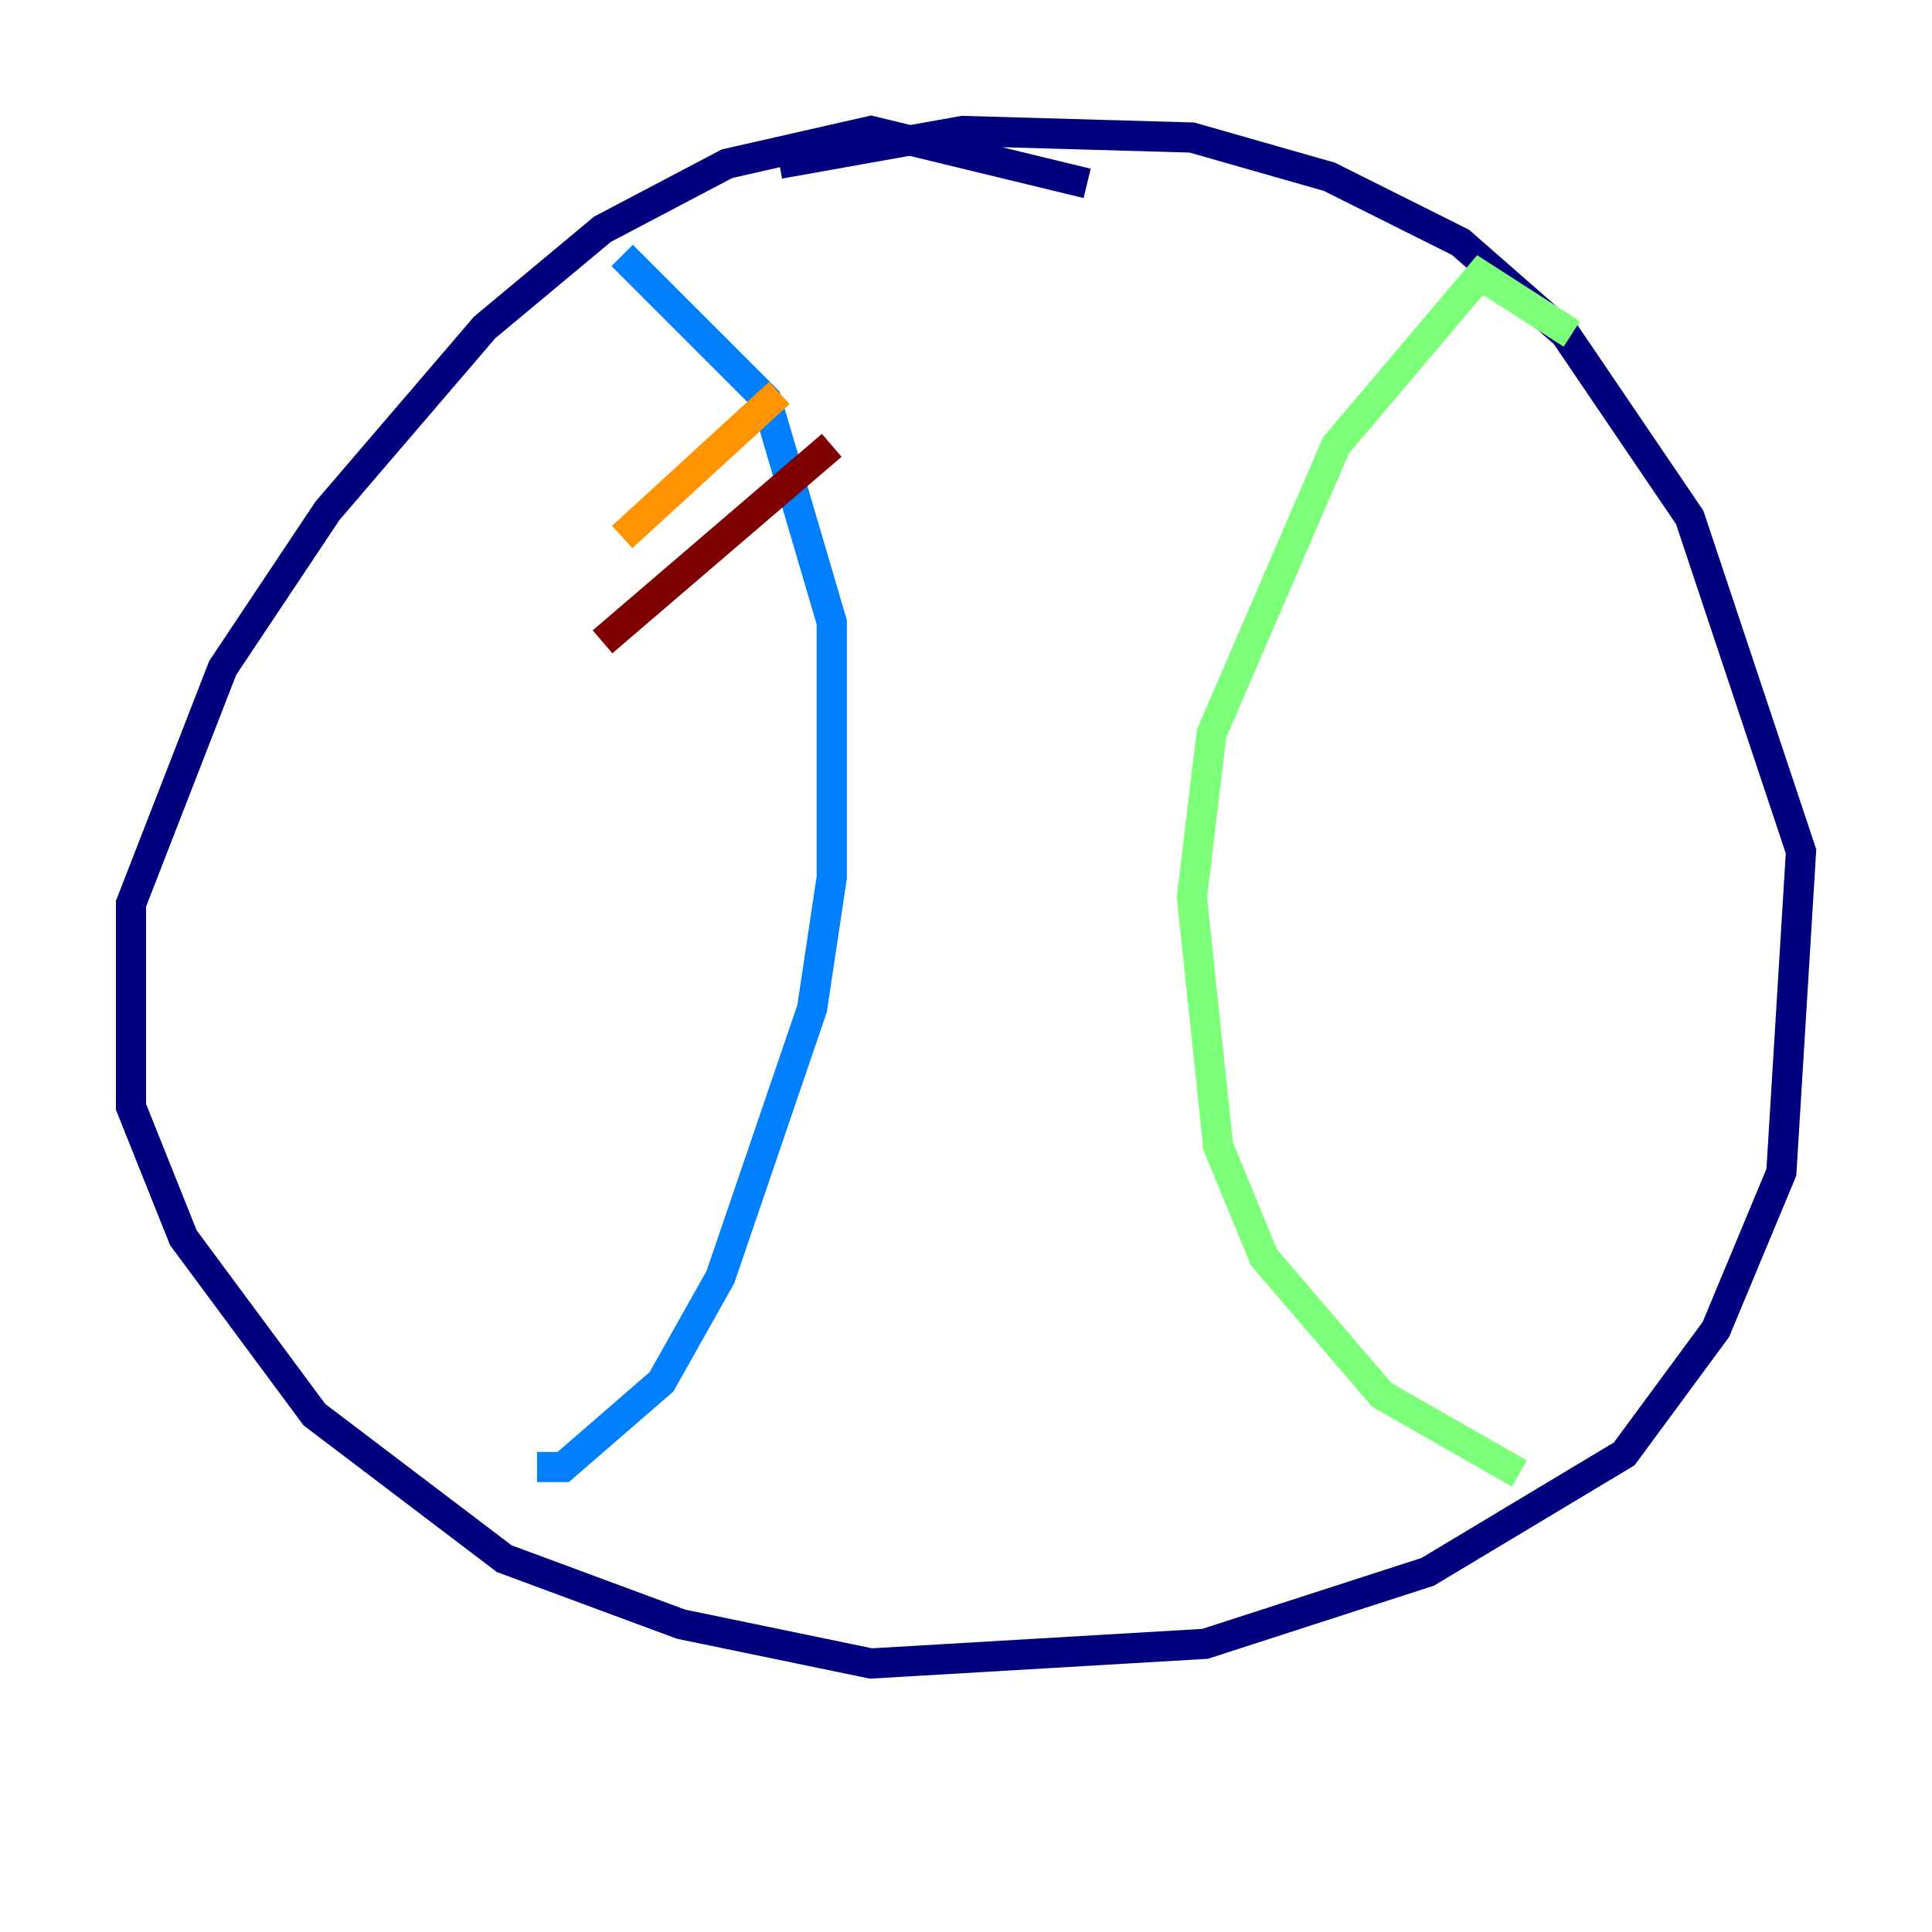 <?xml version="1.0" encoding="utf-8" ?>
<svg baseProfile="tiny" height="128" version="1.2" viewBox="0,0,128,128" width="128" xmlns="http://www.w3.org/2000/svg" xmlns:ev="http://www.w3.org/2001/xml-events" xmlns:xlink="http://www.w3.org/1999/xlink"><defs /><polyline fill="none" points="72.027,12.149 57.709,8.678 48.163,10.848 39.919,15.186 32.108,21.695 21.695,33.844 14.752,44.258 8.678,59.878 8.678,73.329 12.149,82.007 20.827,93.722 33.41,103.268 45.125,107.607 57.709,110.21 79.837,108.909 94.59,104.136 107.607,96.325 113.681,88.081 118.02,77.668 119.322,56.407 111.946,34.278 103.702,22.129 96.759,16.054 88.081,11.715 78.969,9.112 63.783,8.678 51.634,10.848" stroke="#00007f" stroke-width="2" /><polyline fill="none" points="41.22,16.922 50.766,26.468 55.105,41.22 55.105,58.142 53.803,66.82 47.729,84.61 43.824,91.552 37.315,97.193 35.58,97.193" stroke="#0080ff" stroke-width="2" /><polyline fill="none" points="104.136,22.129 98.061,18.224 88.515,29.505 80.271,48.597 78.969,59.444 80.705,75.932 83.742,83.308 91.552,92.42 100.664,97.627" stroke="#7cff79" stroke-width="2" /><polyline fill="none" points="51.634,26.034 41.22,35.58" stroke="#ff9400" stroke-width="2" /><polyline fill="none" points="55.105,29.505 39.919,42.522" stroke="#7f0000" stroke-width="2" /></svg>